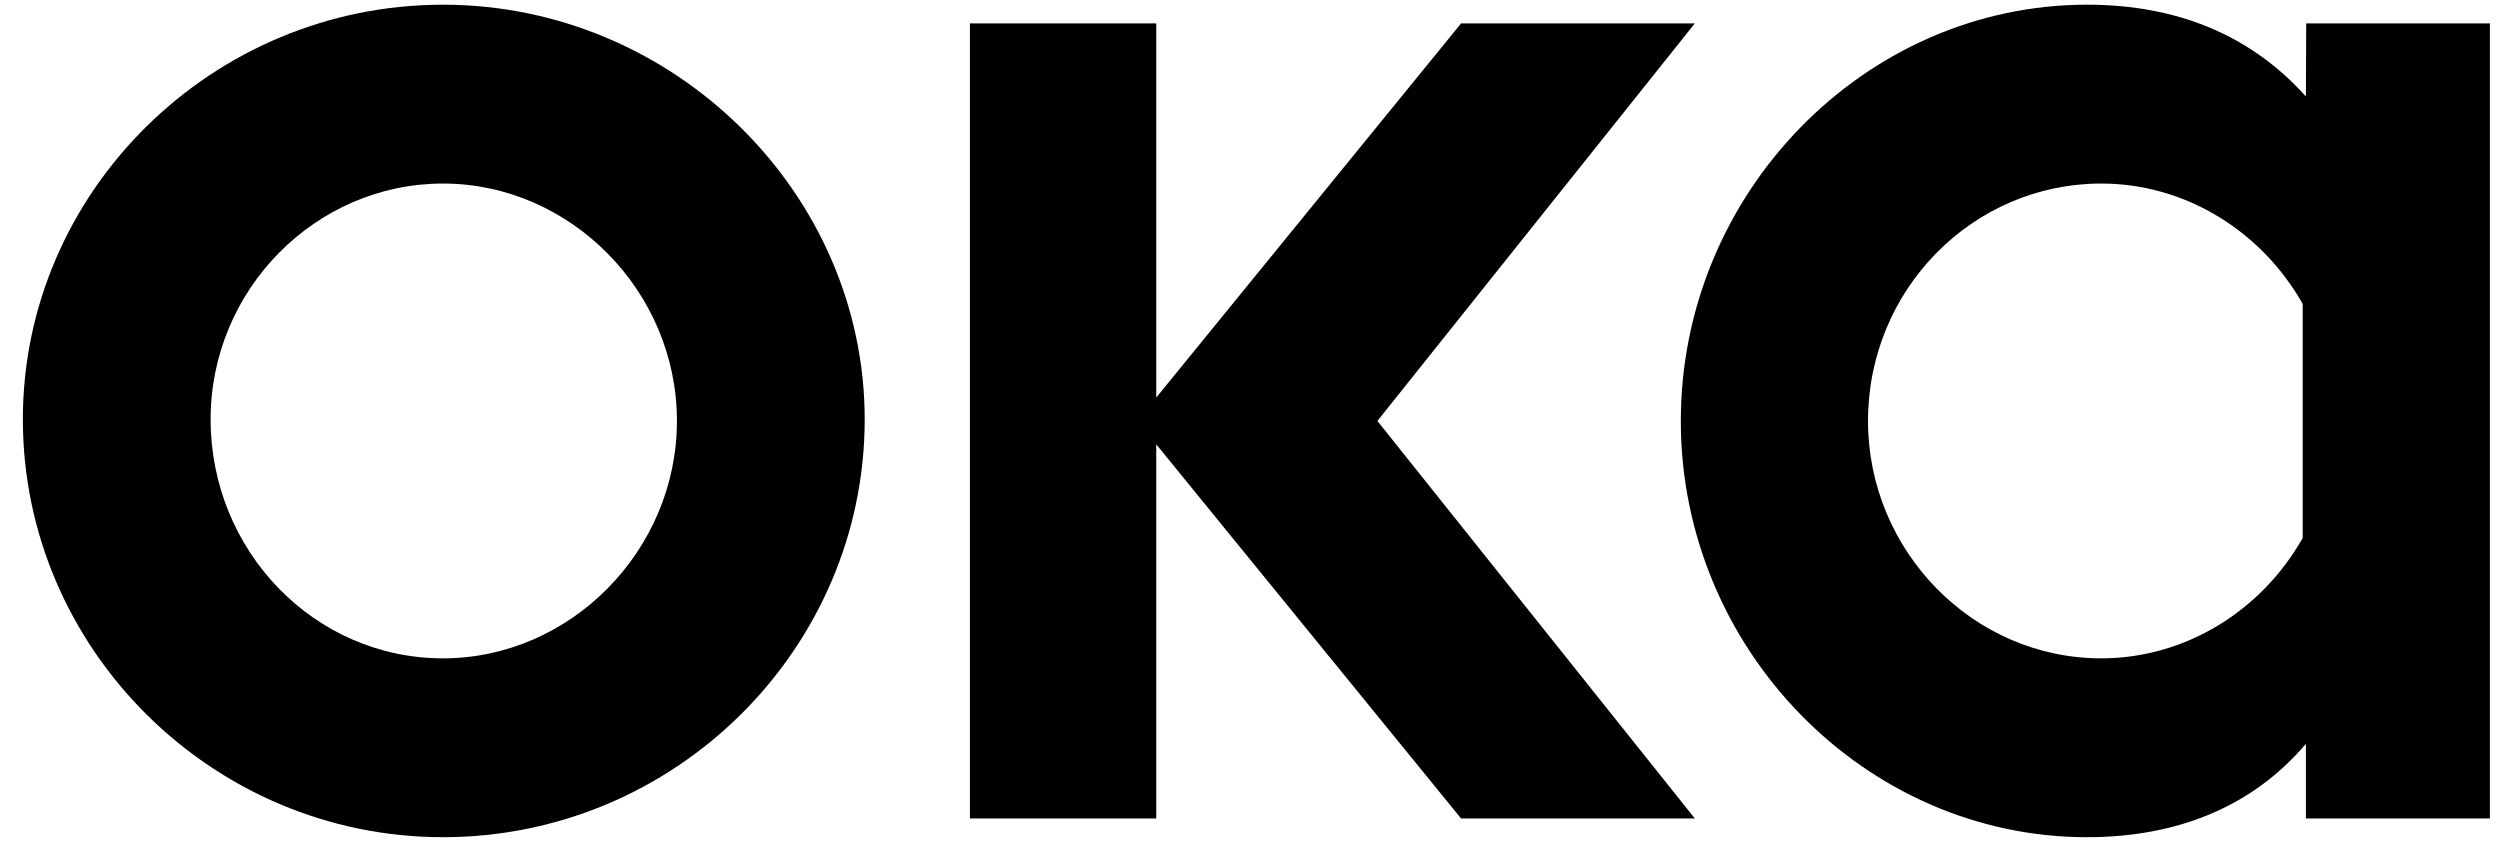 <svg width="98" height="33" viewBox="0 0 98 33" fill="none" xmlns="http://www.w3.org/2000/svg">
<path fill-rule="evenodd" clip-rule="evenodd" d="M17.365 0.184C26.41 0.184 33.895 7.567 33.896 16.438C33.896 25.434 26.473 32.818 17.365 32.818C8.32 32.818 0.896 25.434 0.896 16.438C0.896 7.505 8.32 0.184 17.365 0.184ZM17.365 7.195C12.375 7.195 8.256 11.351 8.256 16.438C8.256 21.588 12.312 25.807 17.365 25.807C22.355 25.807 26.535 21.588 26.536 16.501C26.536 11.414 22.355 7.195 17.365 7.195Z" fill="black"/>
<path fill-rule="evenodd" clip-rule="evenodd" d="M81.808 0.184C85.415 0.184 88.276 1.425 90.391 3.782L90.404 0.917H97.604V32.084H90.391V29.157C88.338 31.577 85.415 32.818 81.808 32.818C73.101 32.818 65.888 25.435 65.888 16.501C65.888 7.567 73.101 0.184 81.808 0.184ZM82.368 7.195C77.331 7.195 73.226 11.352 73.226 16.501C73.227 21.588 77.331 25.807 82.368 25.807C85.664 25.807 88.648 23.945 90.265 21.091V11.911C88.648 9.057 85.664 7.195 82.368 7.195Z" fill="black"/>
<path d="M45.325 15.584L57.274 0.918H66.437L53.994 16.501L66.437 32.084H57.274L45.325 17.418V32.084H38.021V0.918H45.325V15.584Z" fill="black"/>
</svg>
